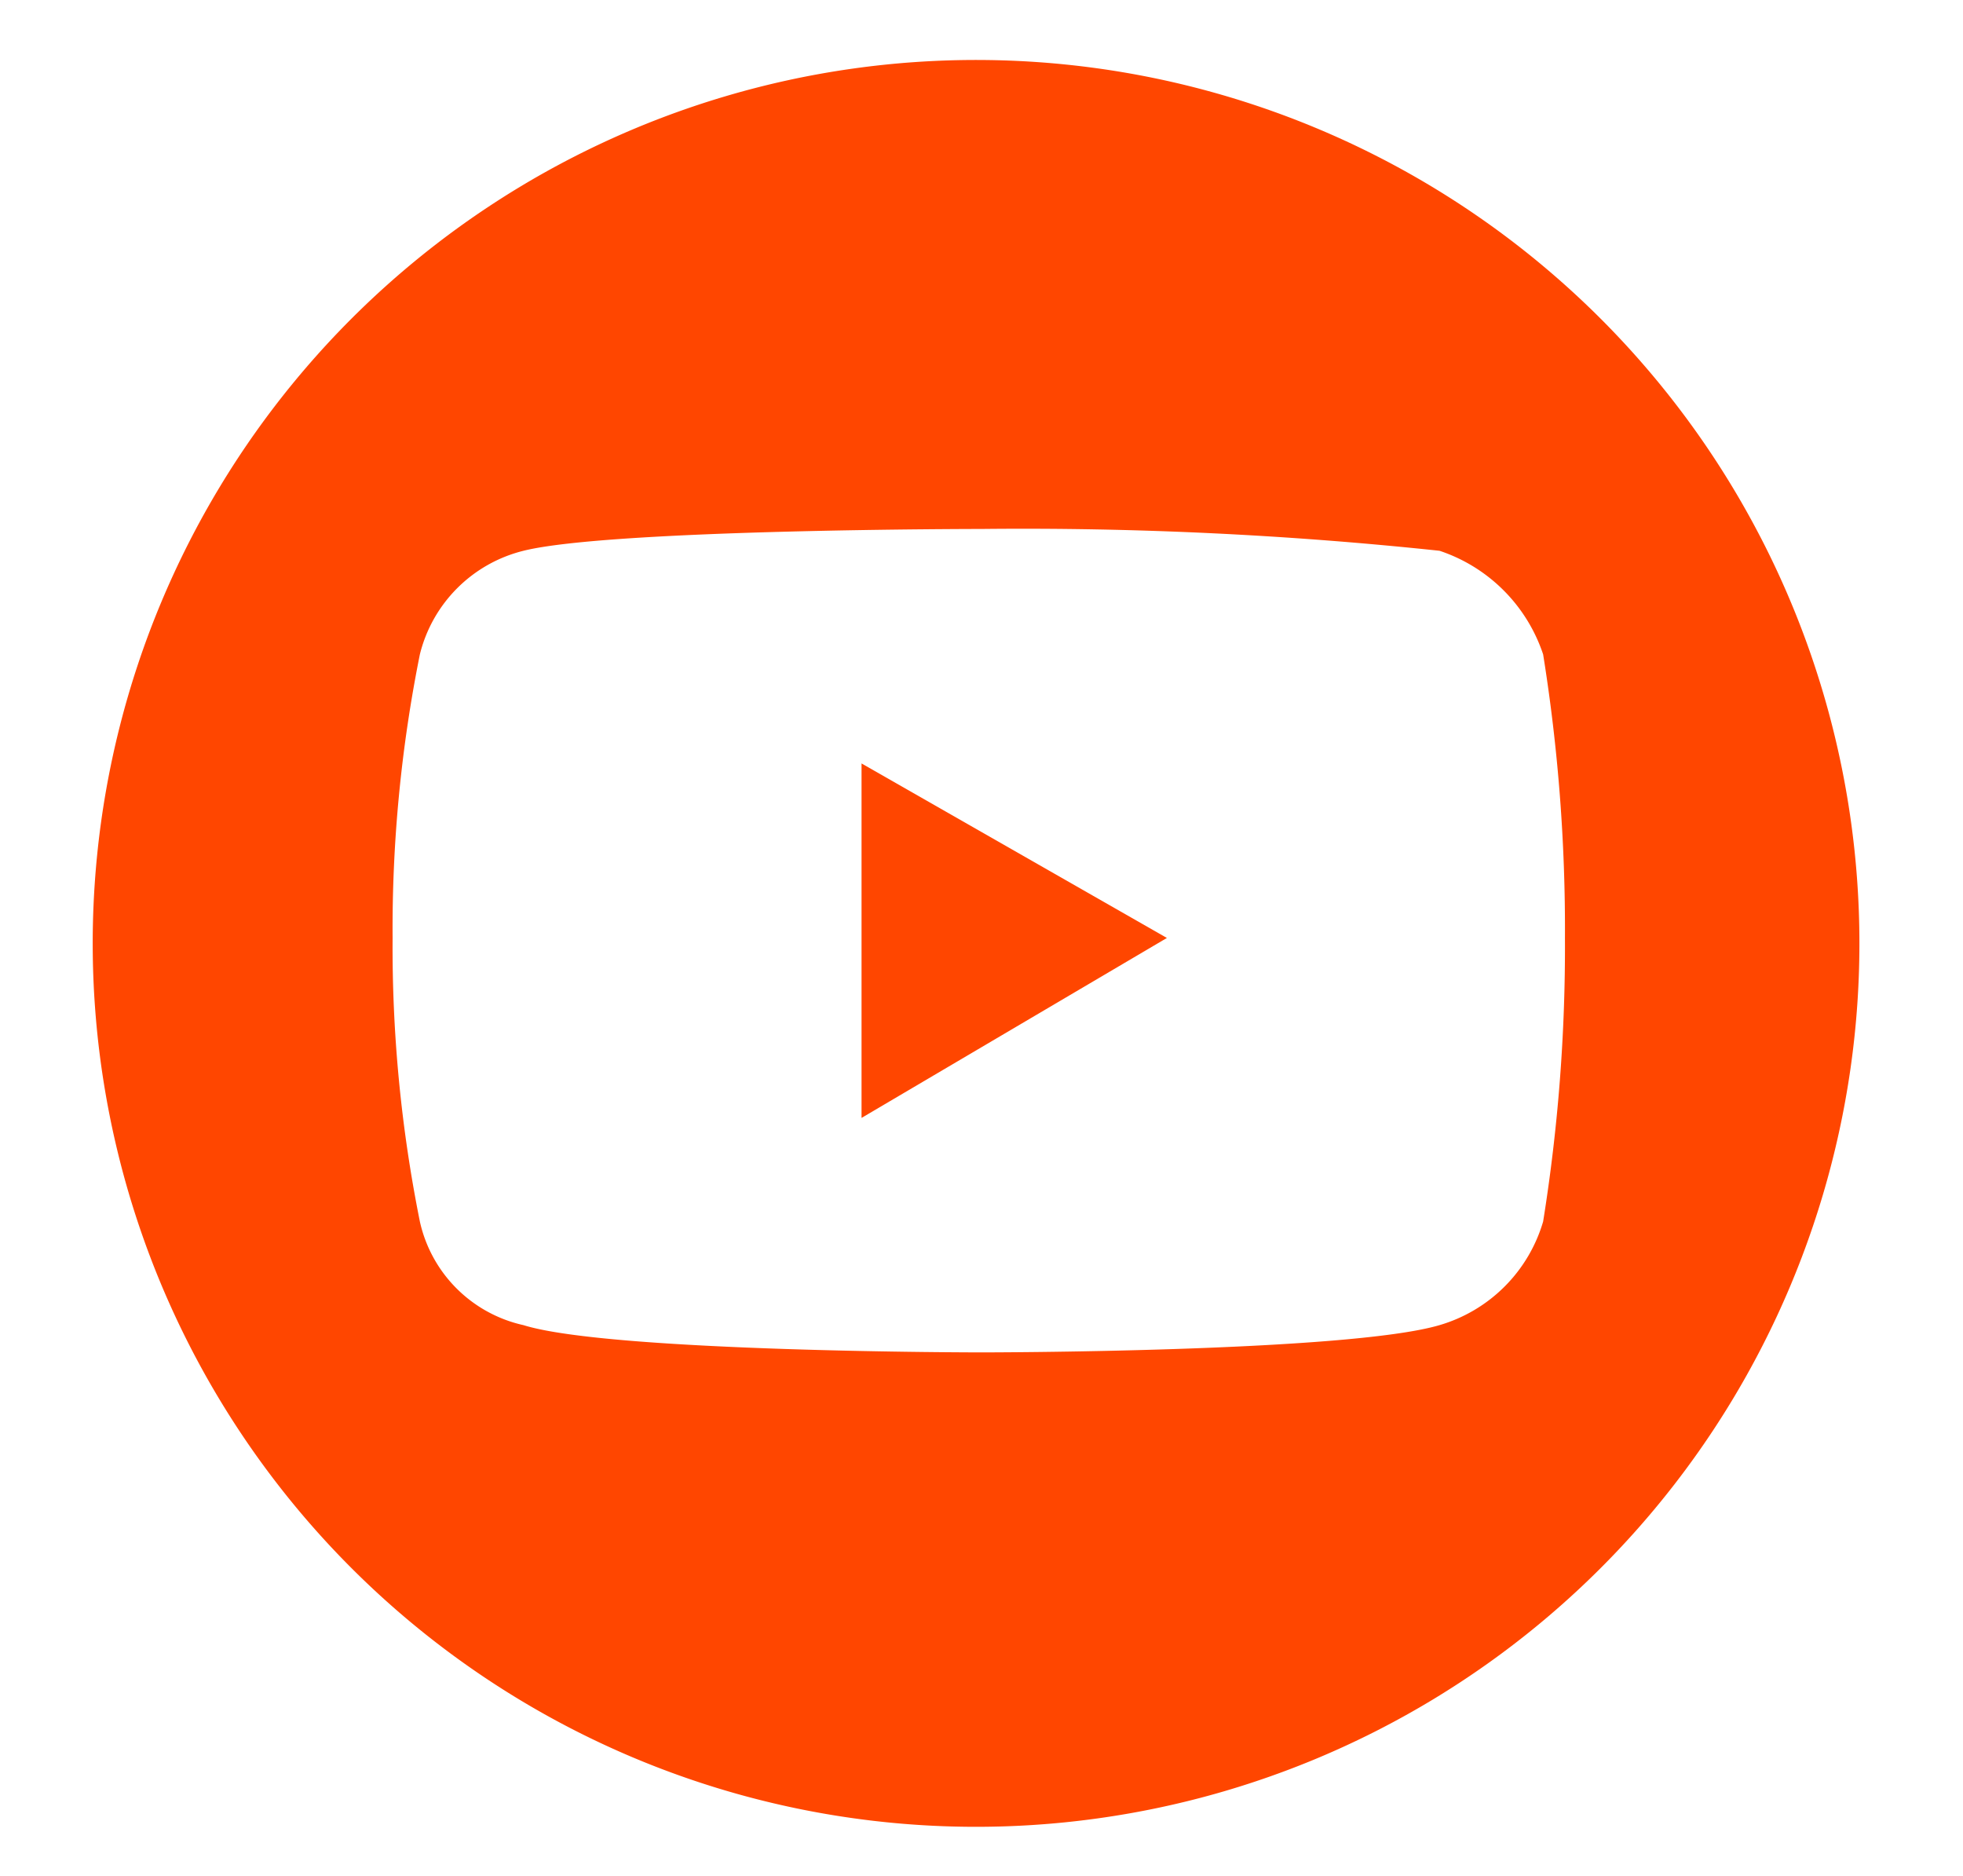 <svg xmlns="http://www.w3.org/2000/svg" viewBox="0 0 36 34.4"><defs><style>.cls-1{fill:#ff4600;}</style></defs><title>Social media</title><g id="Graphic_Elements" data-name="Graphic Elements"><polygon class="cls-1" points="15.8 20.5 21.4 17.2 15.8 14 15.8 20.5"/><path class="cls-1" d="M18,1.1A16.2,16.2,0,1,0,34.1,17.2,16.2,16.2,0,0,0,18,1.1ZM28.3,22.4a2.8,2.8,0,0,1-1.9,1.9c-1.7.5-8.4.5-8.4.5s-6.8,0-8.4-.5a2.5,2.5,0,0,1-1.9-1.9,25.5,25.5,0,0,1-.5-5.2A25.5,25.5,0,0,1,7.7,12a2.6,2.6,0,0,1,1.9-1.9c1.6-.4,8.4-.4,8.4-.4a72.3,72.3,0,0,1,8.4.4A3,3,0,0,1,28.3,12a31.8,31.8,0,0,1,.4,5.2A31.8,31.8,0,0,1,28.3,22.4Z"/></g></svg>